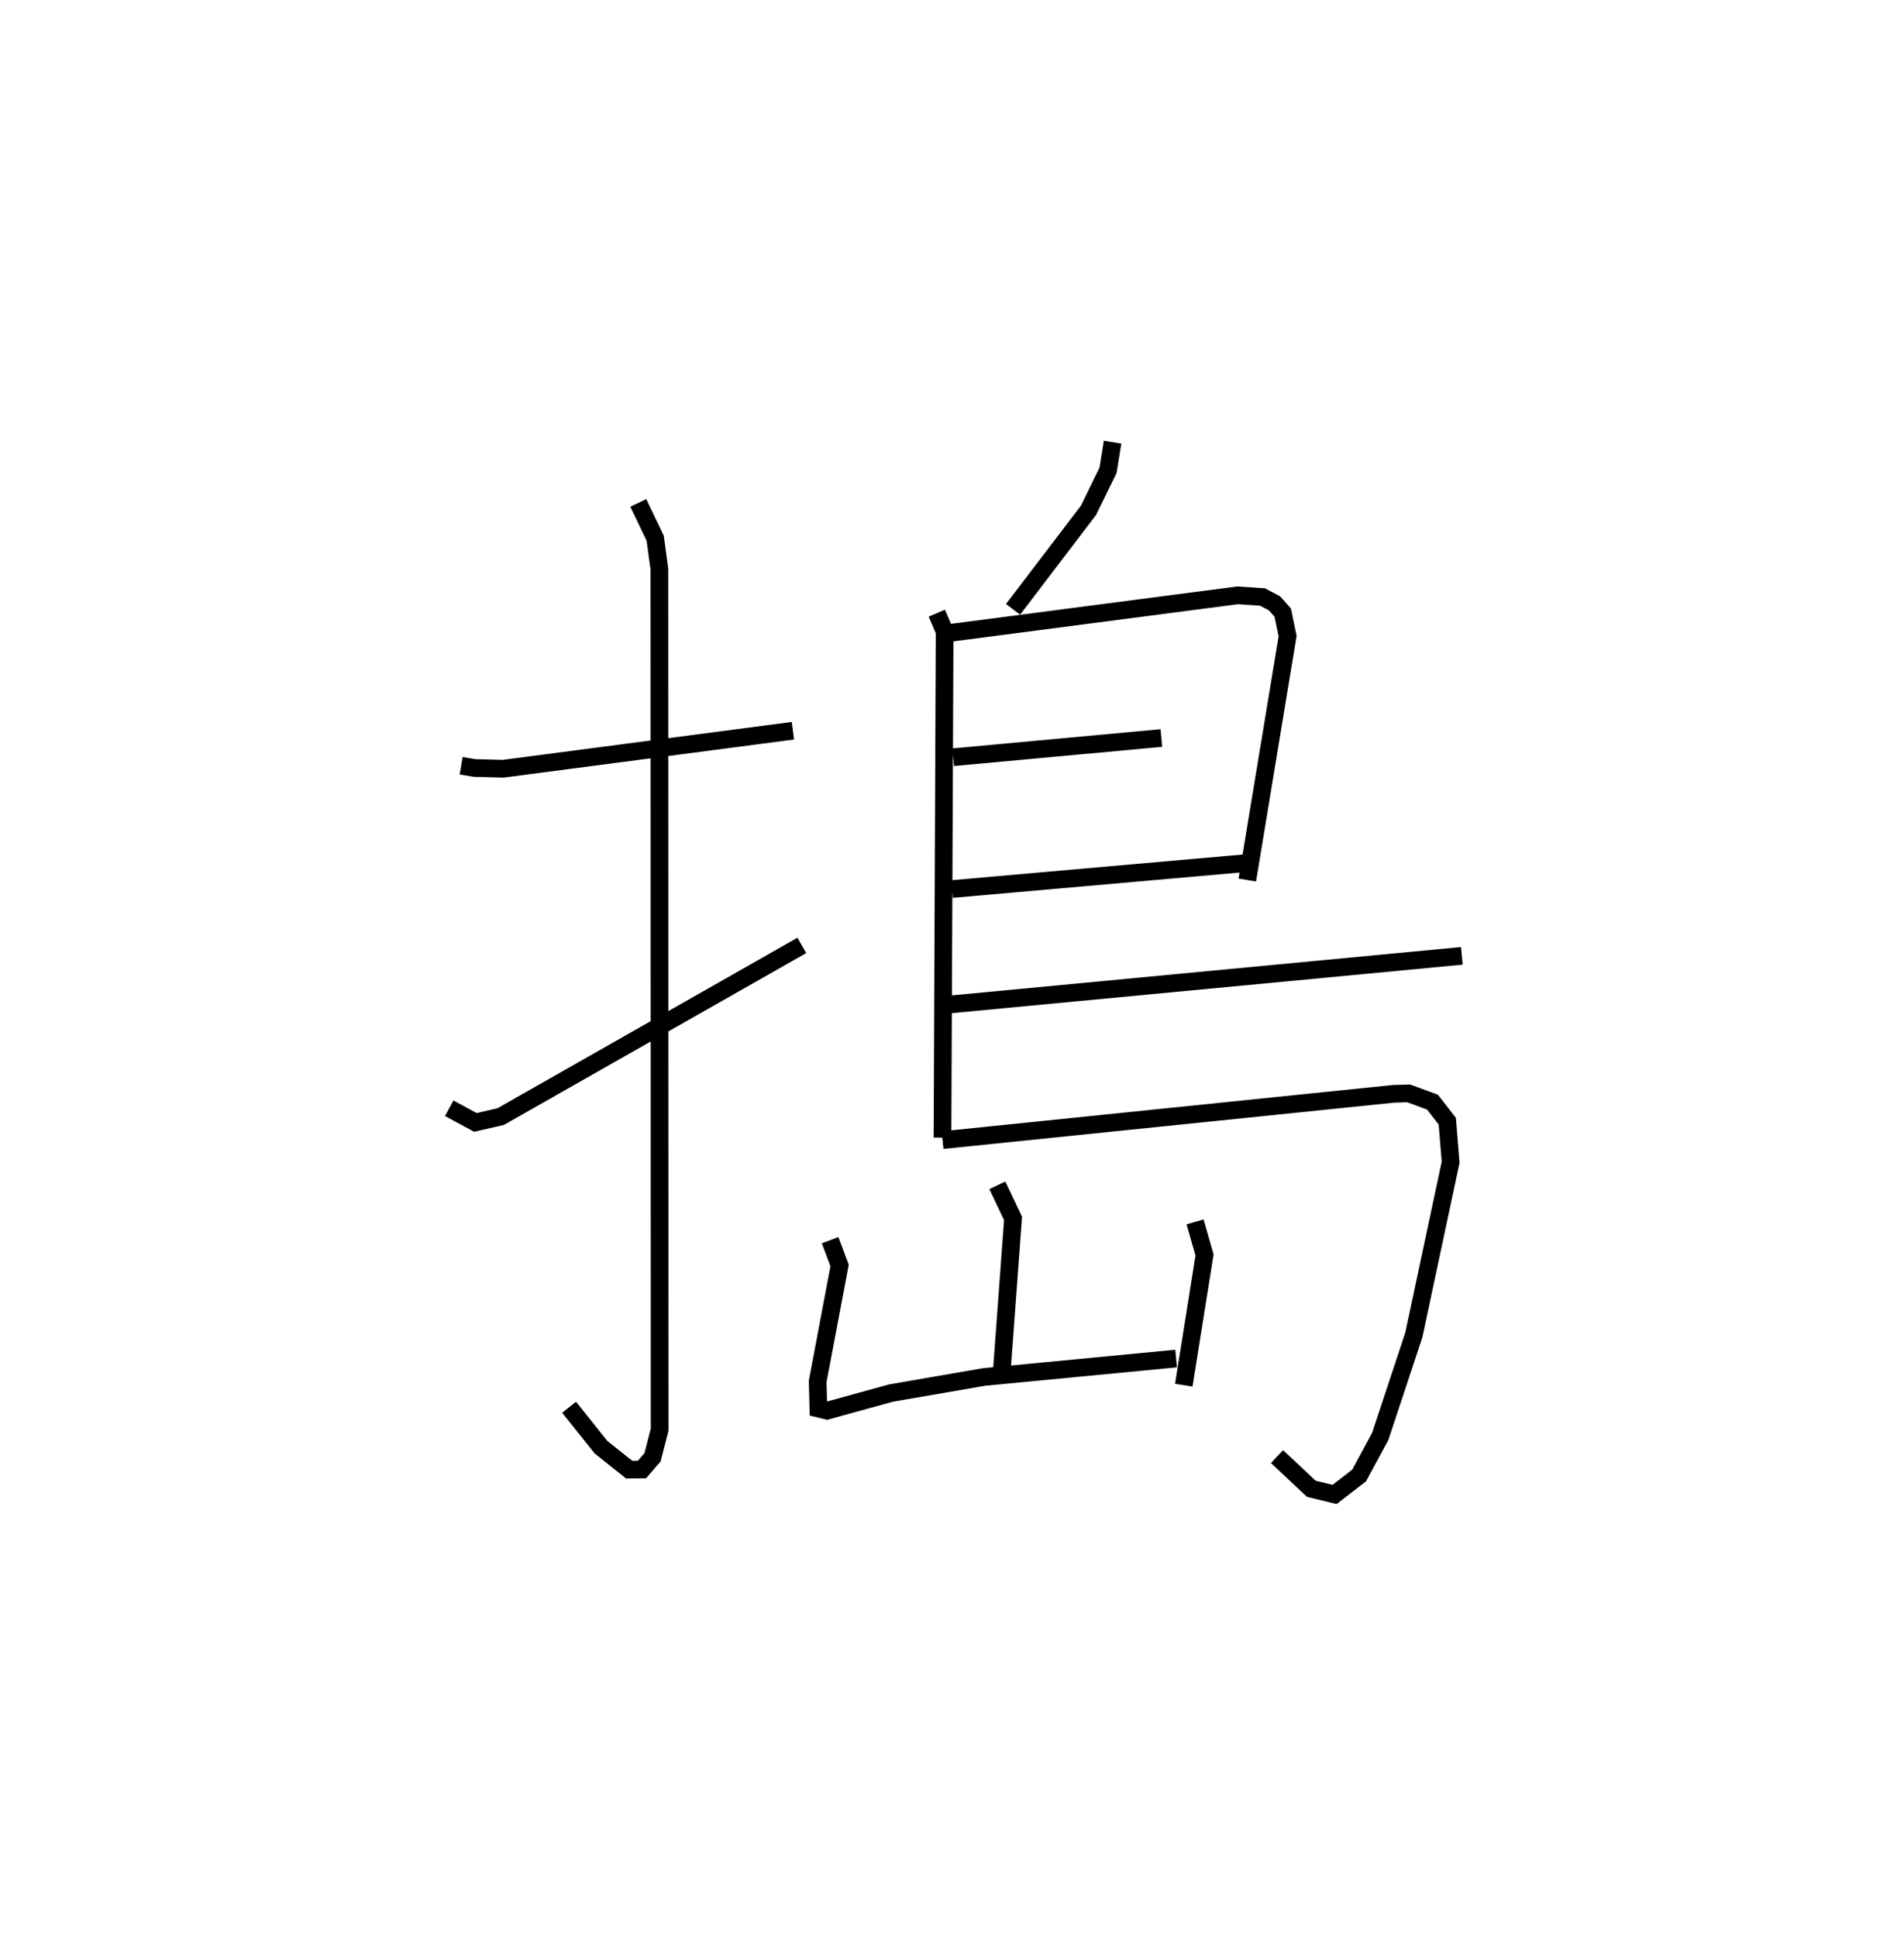 <?xml version="1.0" encoding="utf-8" ?>
<svg baseProfile="full" height="109.493" version="1.1" width="107.661" xmlns="http://www.w3.org/2000/svg" xmlns:ev="http://www.w3.org/2001/xml-events" xmlns:xlink="http://www.w3.org/1999/xlink"><defs /><rect fill="white" height="109.493" width="107.661" x="0" y="0" /><path d="M25,25 m0.0,0.0 m1.076,18.293 l0.753,0.127 1.62,0.043 l16.387,-2.149 m-8.744,-12.881 l0.956,1.998 0.237,1.744 l0.014,48.657 -0.403,1.561 l-0.596,0.689 -0.726,0.007 l-1.592,-1.27 -1.803,-2.256 m-6.779,-16.906 l1.481,0.801 1.427,-0.327 l17.03,-9.68 m17.573,-28.452 l-0.257,1.592 -1.105,2.26 l-4.265,5.598 m-4.311,0.217 l0.441,1.037 -0.122,28.615 m0.427,-28.536 l16.265,-2.124 1.402,0.094 l0.681,0.358 0.467,0.526 l0.273,1.329 -2.278,13.789 m-16.63,-6.943 l11.769,-1.085 m-11.832,8.538 l16.678,-1.471 m-17.202,8.034 l29.348,-2.786 m-29.363,10.418 l25.502,-2.617 0.851,-0.025 l1.349,0.495 0.837,1.076 l0.189,2.32 -2.079,9.763 l-1.903,5.744 -1.191,2.205 l-1.39,1.072 -1.314,-0.32 l-1.939,-1.821 m-15.815,-15.338 l0.888,1.871 -0.63,8.568 m-9.713,-7.335 l0.536,1.43 -1.241,6.562 l0.042,1.528 0.487,0.12 l3.611,-0.996 5.266,-0.91 l10.863,-1.043 m1.071,-7.727 l0.536,1.871 -1.173,7.362 " fill="none" stroke="black" stroke-width="1" /></svg>
